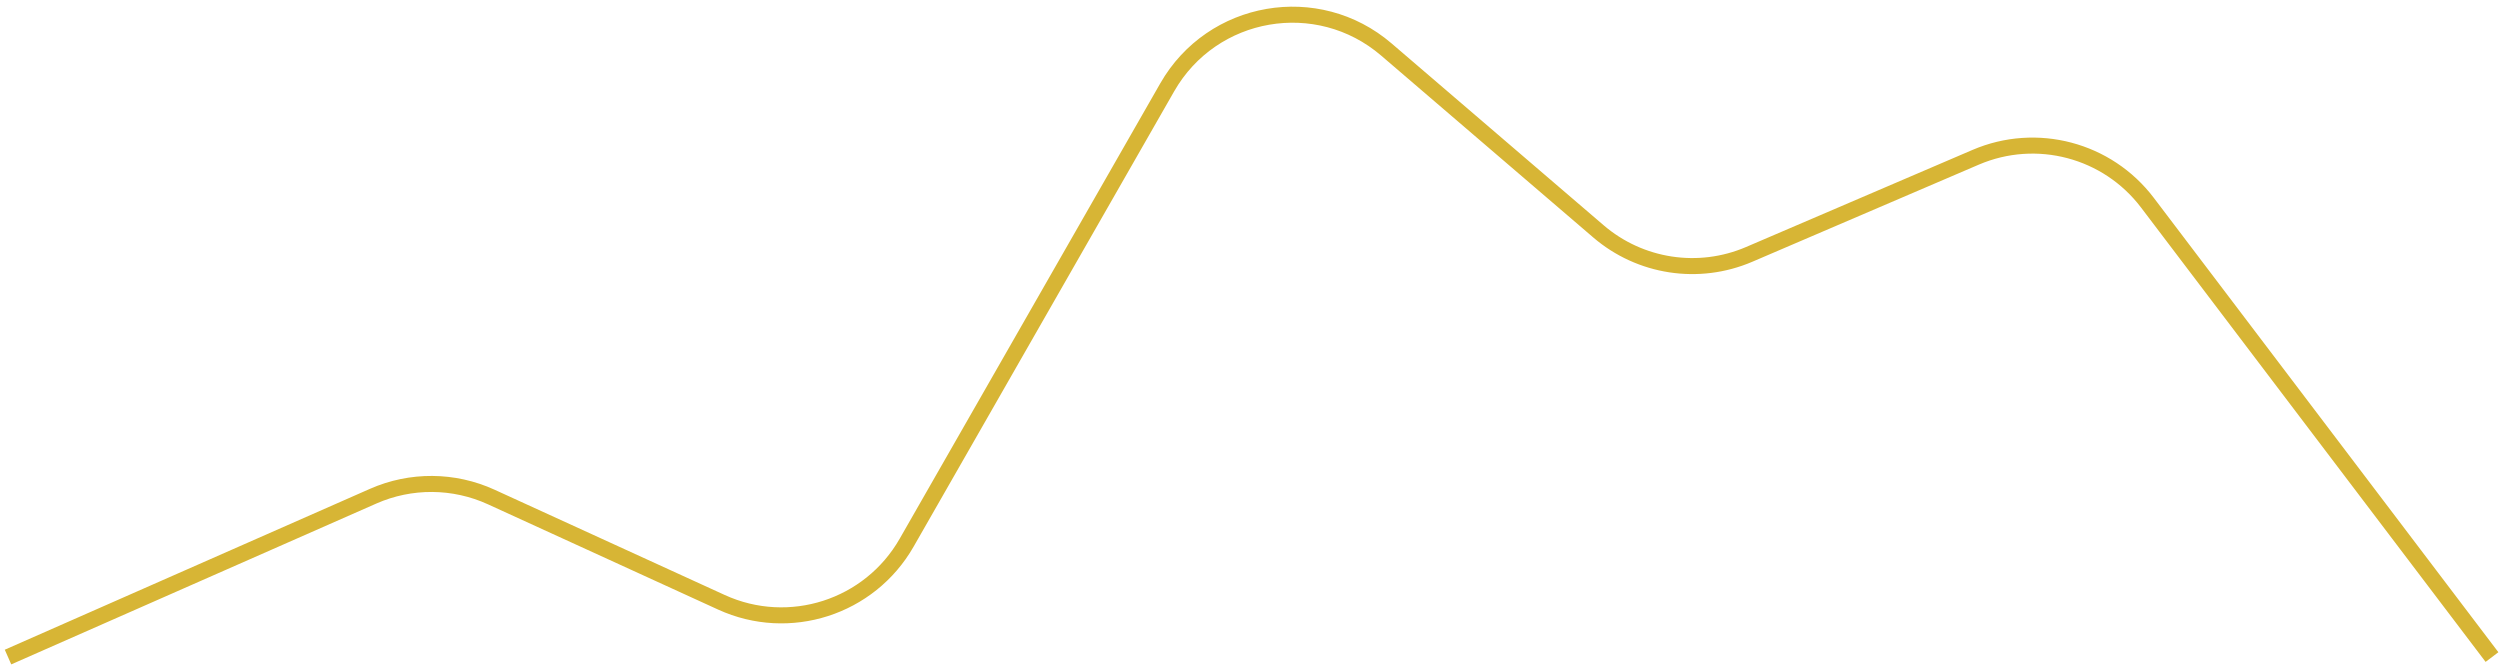 <svg width="312" height="83" viewBox="0 0 312 83" fill="none" xmlns="http://www.w3.org/2000/svg">
<path d="M1 82L46.568 61.925C51.271 59.852 56.637 59.89 61.311 62.028L90.035 75.165C98.5 79.036 108.521 75.815 113.144 67.736L145.672 10.896C151.284 1.09 164.436 -1.182 173.012 6.172L199.482 28.87C204.691 33.337 211.986 34.454 218.292 31.75L246.562 19.628C254.161 16.37 263.002 18.708 267.998 25.295L311 82" stroke="#D7B535" stroke-width="2"/>
</svg>
